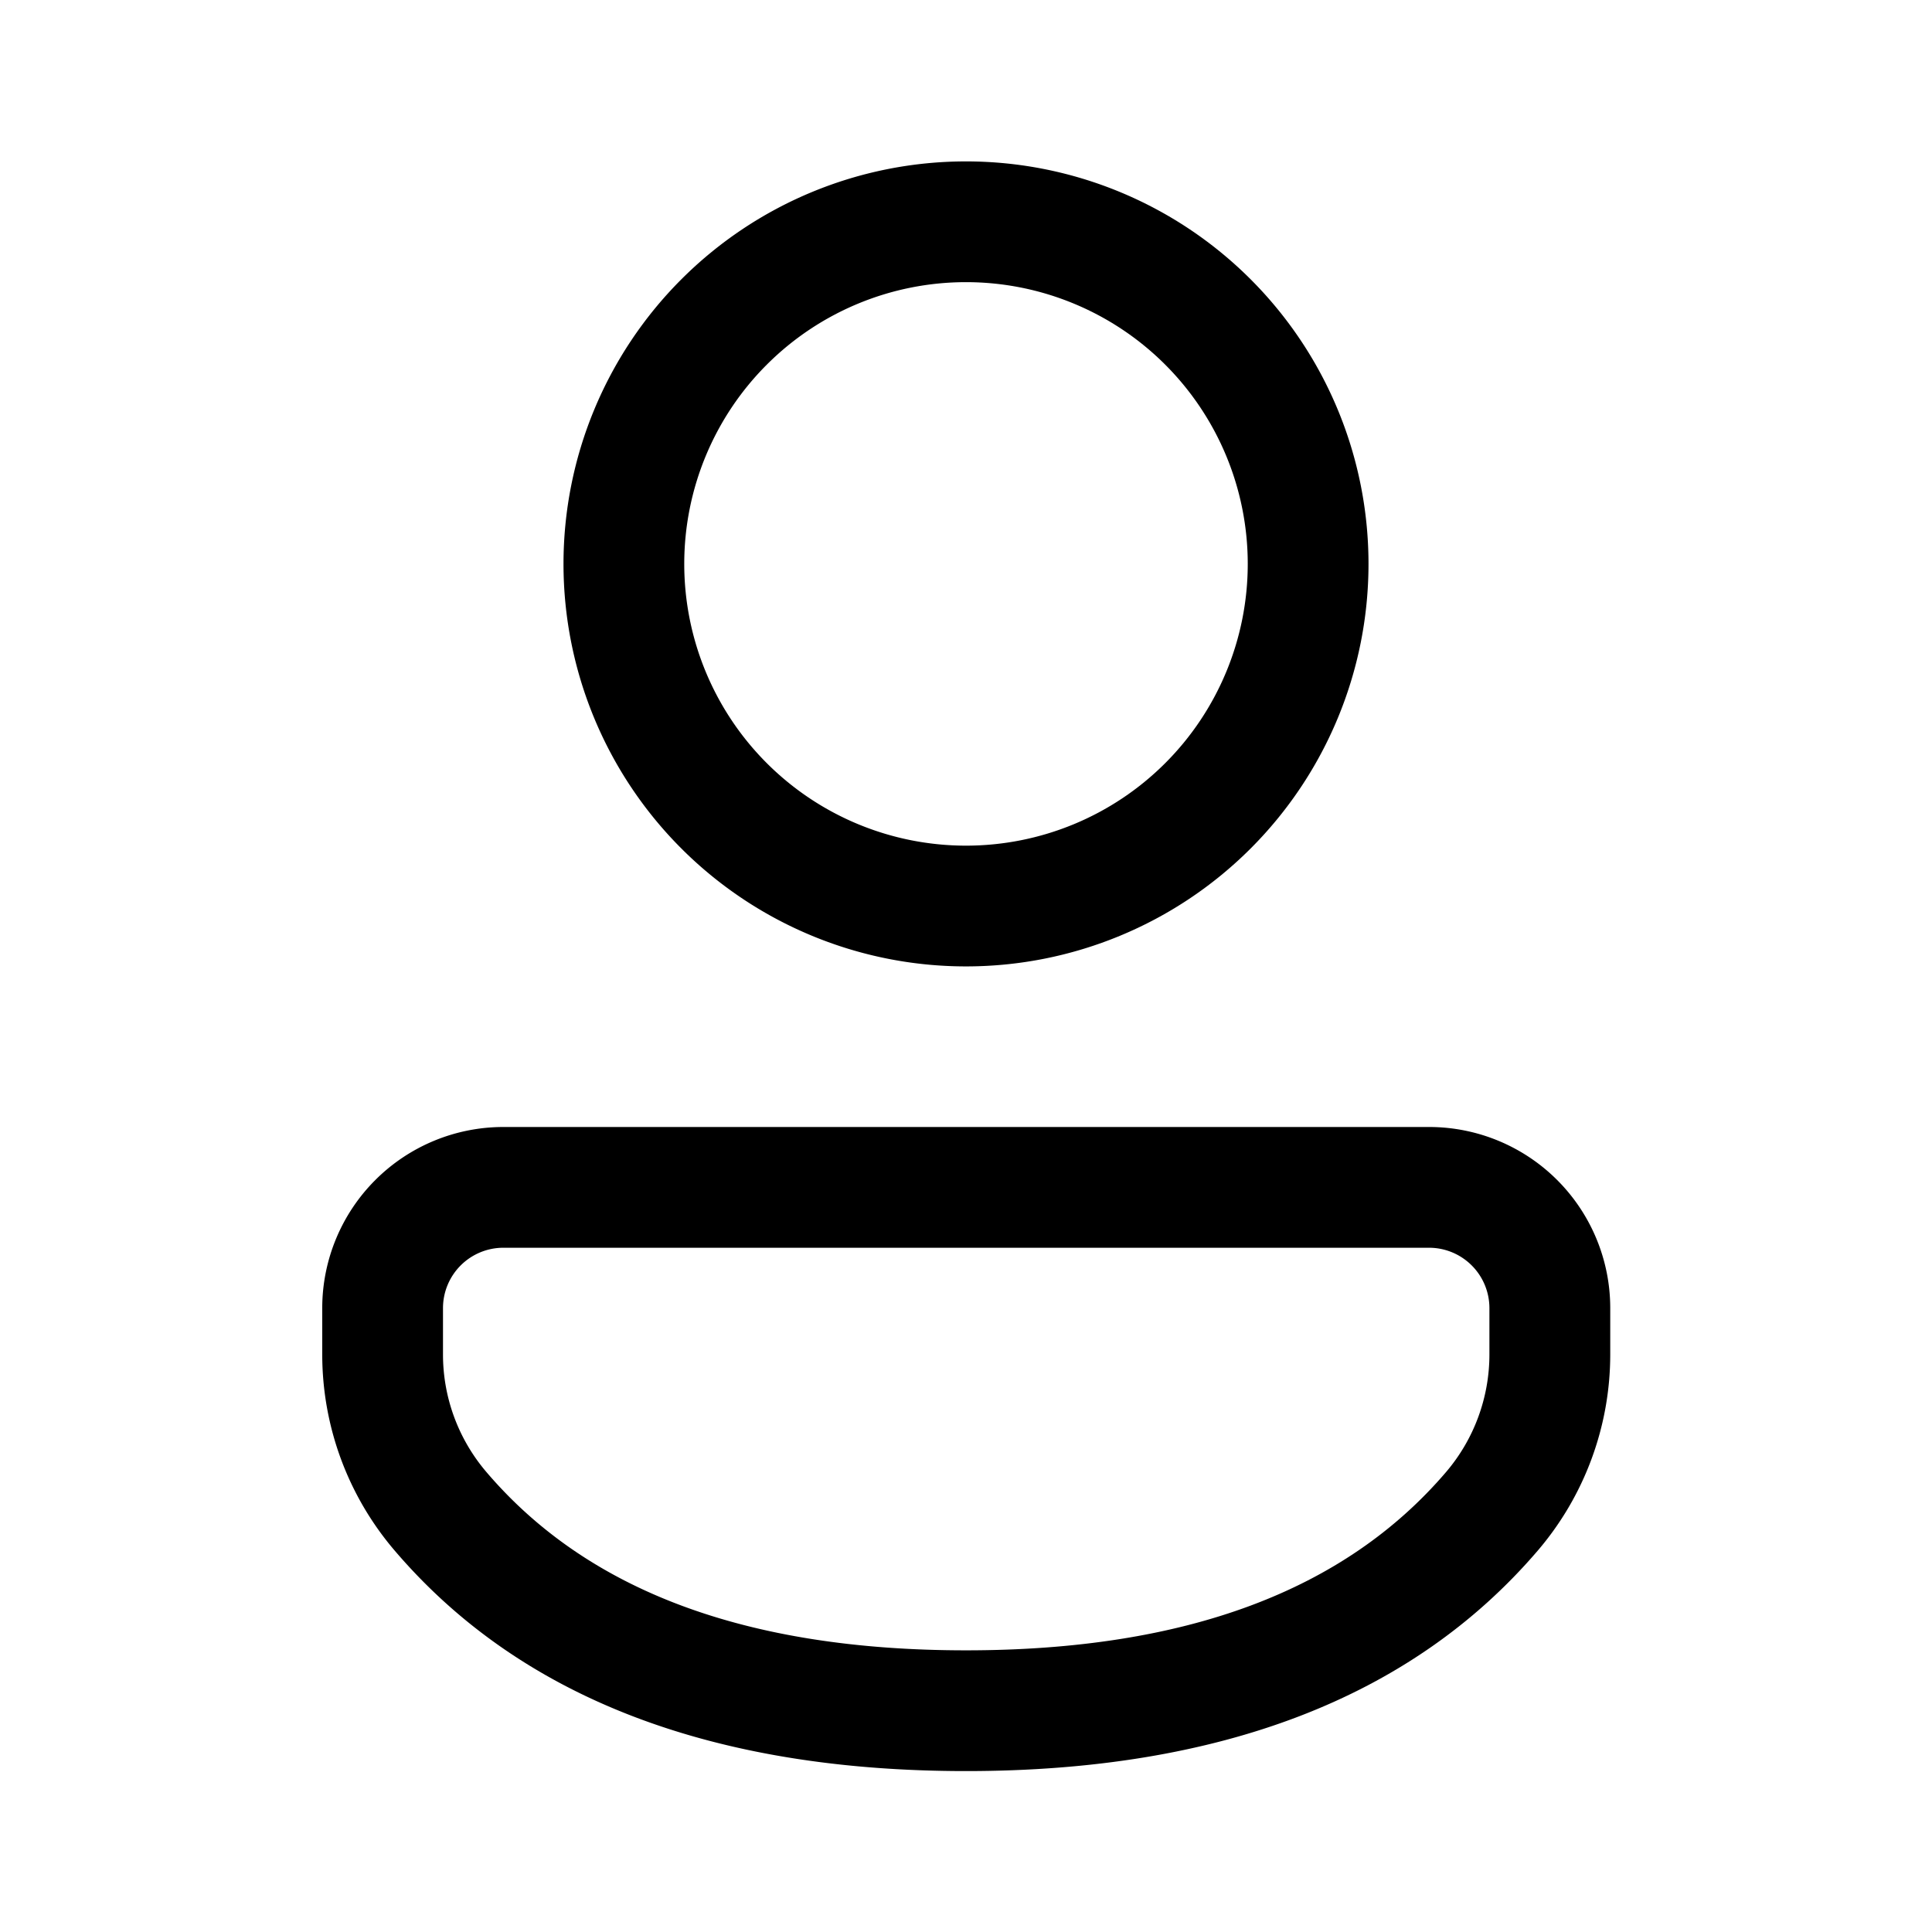 <svg xmlns="http://www.w3.org/2000/svg" viewBox="0 0 24 24"><path fill="currentColor" d="M17.754 14a2.25 2.25 0 0 1 2.249 2.25v.575c0 .894-.32 1.759-.901 2.438-1.57 1.833-3.957 2.738-7.102 2.738s-5.532-.905-7.098-2.74a3.75 3.75 0 0 1-.899-2.434v-.578A2.25 2.25 0 0 1 6.253 14zm0 1.5H6.252a.75.75 0 0 0-.749.75v.577c0 .535.192 1.053.54 1.46 1.253 1.469 3.219 2.214 5.957 2.214s4.706-.745 5.962-2.213a2.25 2.25 0 0 0 .54-1.463v-.576a.75.75 0 0 0-.748-.749M12 2.005a5 5 0 1 1 0 10 5 5 0 0 1 0-10m0 1.5a3.5 3.5 0 1 0 0 7 3.5 3.5 0 0 0 0-7"/></svg>